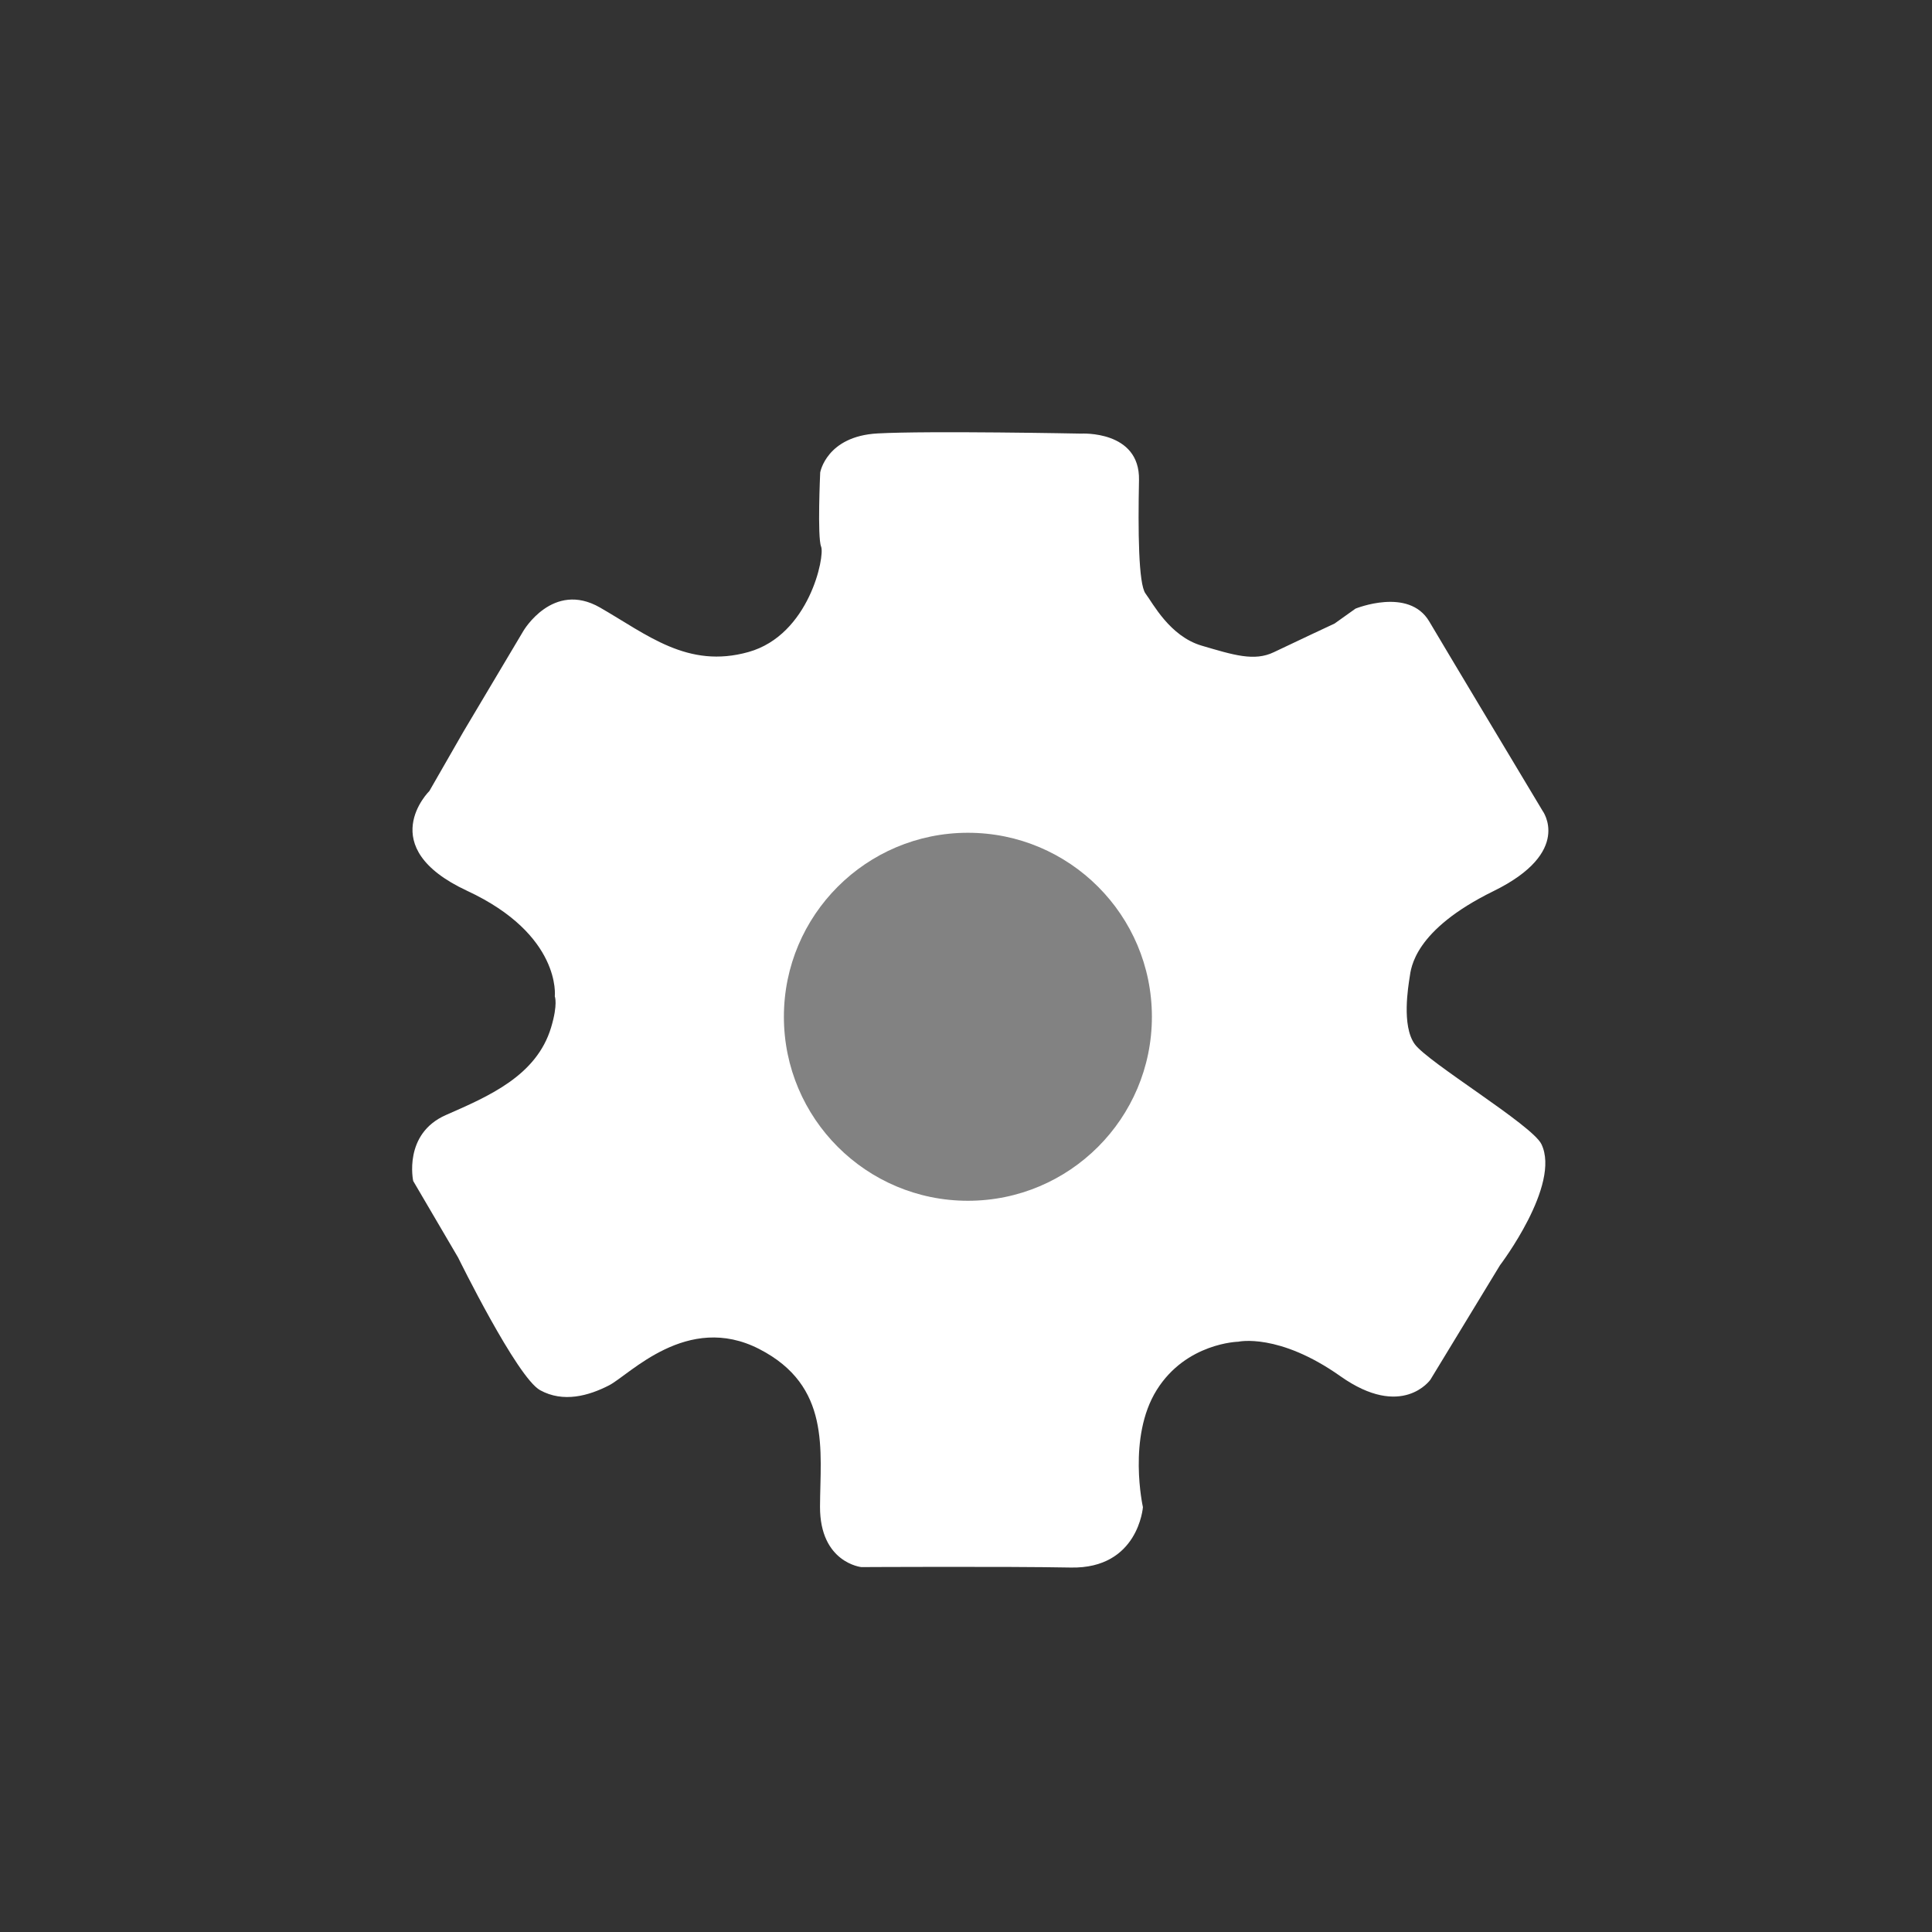 <?xml version="1.0" encoding="UTF-8" standalone="no"?>
<!-- Created with Inkscape (http://www.inkscape.org/) -->

<svg
   width="210mm"
   height="210mm"
   viewBox="0 0 210 210"
   version="1.1"
   id="svg1858"
   xml:space="preserve"
   sodipodi:docname="dibujo-2.svg"
   inkscape:version="1.2.2 (b0a8486, 2022-12-01)"
   xmlns:inkscape="http://www.inkscape.org/namespaces/inkscape"
   xmlns:sodipodi="http://sodipodi.sourceforge.net/DTD/sodipodi-0.dtd"
   xmlns="http://www.w3.org/2000/svg"
   xmlns:svg="http://www.w3.org/2000/svg"><rect x="0" y="0" width="210" height="210" fill="#333333" stroke="none"/><sodipodi:namedview
     id="namedview1860"
     pagecolor="#000000"
     bordercolor="#000000"
     borderopacity="0.25"
     inkscape:showpageshadow="2"
     inkscape:pageopacity="0"
     inkscape:pagecheckerboard="0"
     inkscape:deskcolor="#d1d1d1"
     inkscape:document-units="mm"
     showgrid="false"
     inkscape:zoom="0.74653479"
     inkscape:cx="371.71744"
     inkscape:cy="287.99729"
     inkscape:window-width="1920"
     inkscape:window-height="1012"
     inkscape:window-x="0"
     inkscape:window-y="0"
     inkscape:window-maximized="1"
     inkscape:current-layer="layer1" /><defs
     id="defs1855" /><g
     inkscape:label="Capa 1"
     inkscape:groupmode="layer"
     id="layer1"><path
       style="fill:#ffffff;stroke-width:0.33"
       d="m 60.305,108.295 c 0,0 0.753,-6.683 -9.526,-11.465 -10.278,-4.782 -4.106,-10.853 -4.106,-10.853 l 3.712,-6.468 6.503,-10.928 c 0,0 3.2,-5.487 8.324,-2.548 5.125,2.939 9.528,6.697 16.148,4.837 6.62,-1.86 8.316,-10.419 7.892,-11.452 -0.425,-1.033 -0.1,-8.059 -0.1,-8.059 0,0 0.671,-3.942 6.237,-4.247 5.566,-0.305 22.118,0.019 22.118,0.019 0,0 6.406,-0.383 6.298,5.047 -0.108,5.43 -0.07,11.311 0.713,12.343 0.783,1.032 2.625,4.638 6.1,5.659 3.475,1.021 5.719,1.734 7.844,0.71 2.125,-1.023 6.6,-3.113 6.6,-3.113 l 2.275,-1.621 c 0,0 5.792,-2.368 8.013,1.388 2.221,3.756 9.635,16.107 9.635,16.107 l 2.682,4.475 c 0,0 3.345,4.479 -5.324,8.731 -8.669,4.252 -8.971,8.388 -9.118,9.359 -0.147,0.971 -0.892,5.268 0.546,7.269 1.438,2.001 12.762,8.792 13.773,10.876 2.148,4.428 -4.5,13.161 -4.5,13.161 l -7.568,12.447 c 0,0 -3.064,4.367 -9.781,-0.381 -6.717,-4.747 -11.099,-3.75 -11.099,-3.75 0,0 -5.659,0.118 -8.866,5.248 -3.207,5.13 -1.499,12.733 -1.499,12.733 0,0 -0.492,6.708 -7.826,6.566 -6.916,-0.134 -22.784,-0.049 -22.784,-0.049 0,0 -4.515,-0.47 -4.489,-6.587 0.026,-6.117 1.212,-13.103 -6.611,-17.119 -7.823,-4.016 -14.096,2.809 -16.319,3.95 -2.223,1.142 -4.974,1.911 -7.491,0.529 -2.517,-1.381 -8.913,-14.414 -8.913,-14.414 l -4.885,-8.33 c 0,0 -1.115,-5.12 3.561,-7.17 4.677,-2.05 9.849,-4.269 11.429,-9.519 0.766,-2.546 0.398,-3.382 0.398,-3.382 z"
       id="path2002"
       sodipodi:nodetypes="cscccssscsccsssccsccssssccscscscssssccsscc" /><circle
       style="fill:#828282;stroke-width:0.265;fill-opacity:1"
       id="path2119"
       cy="110.519"
       cx="105.206"
       r="20" /></g></svg>
